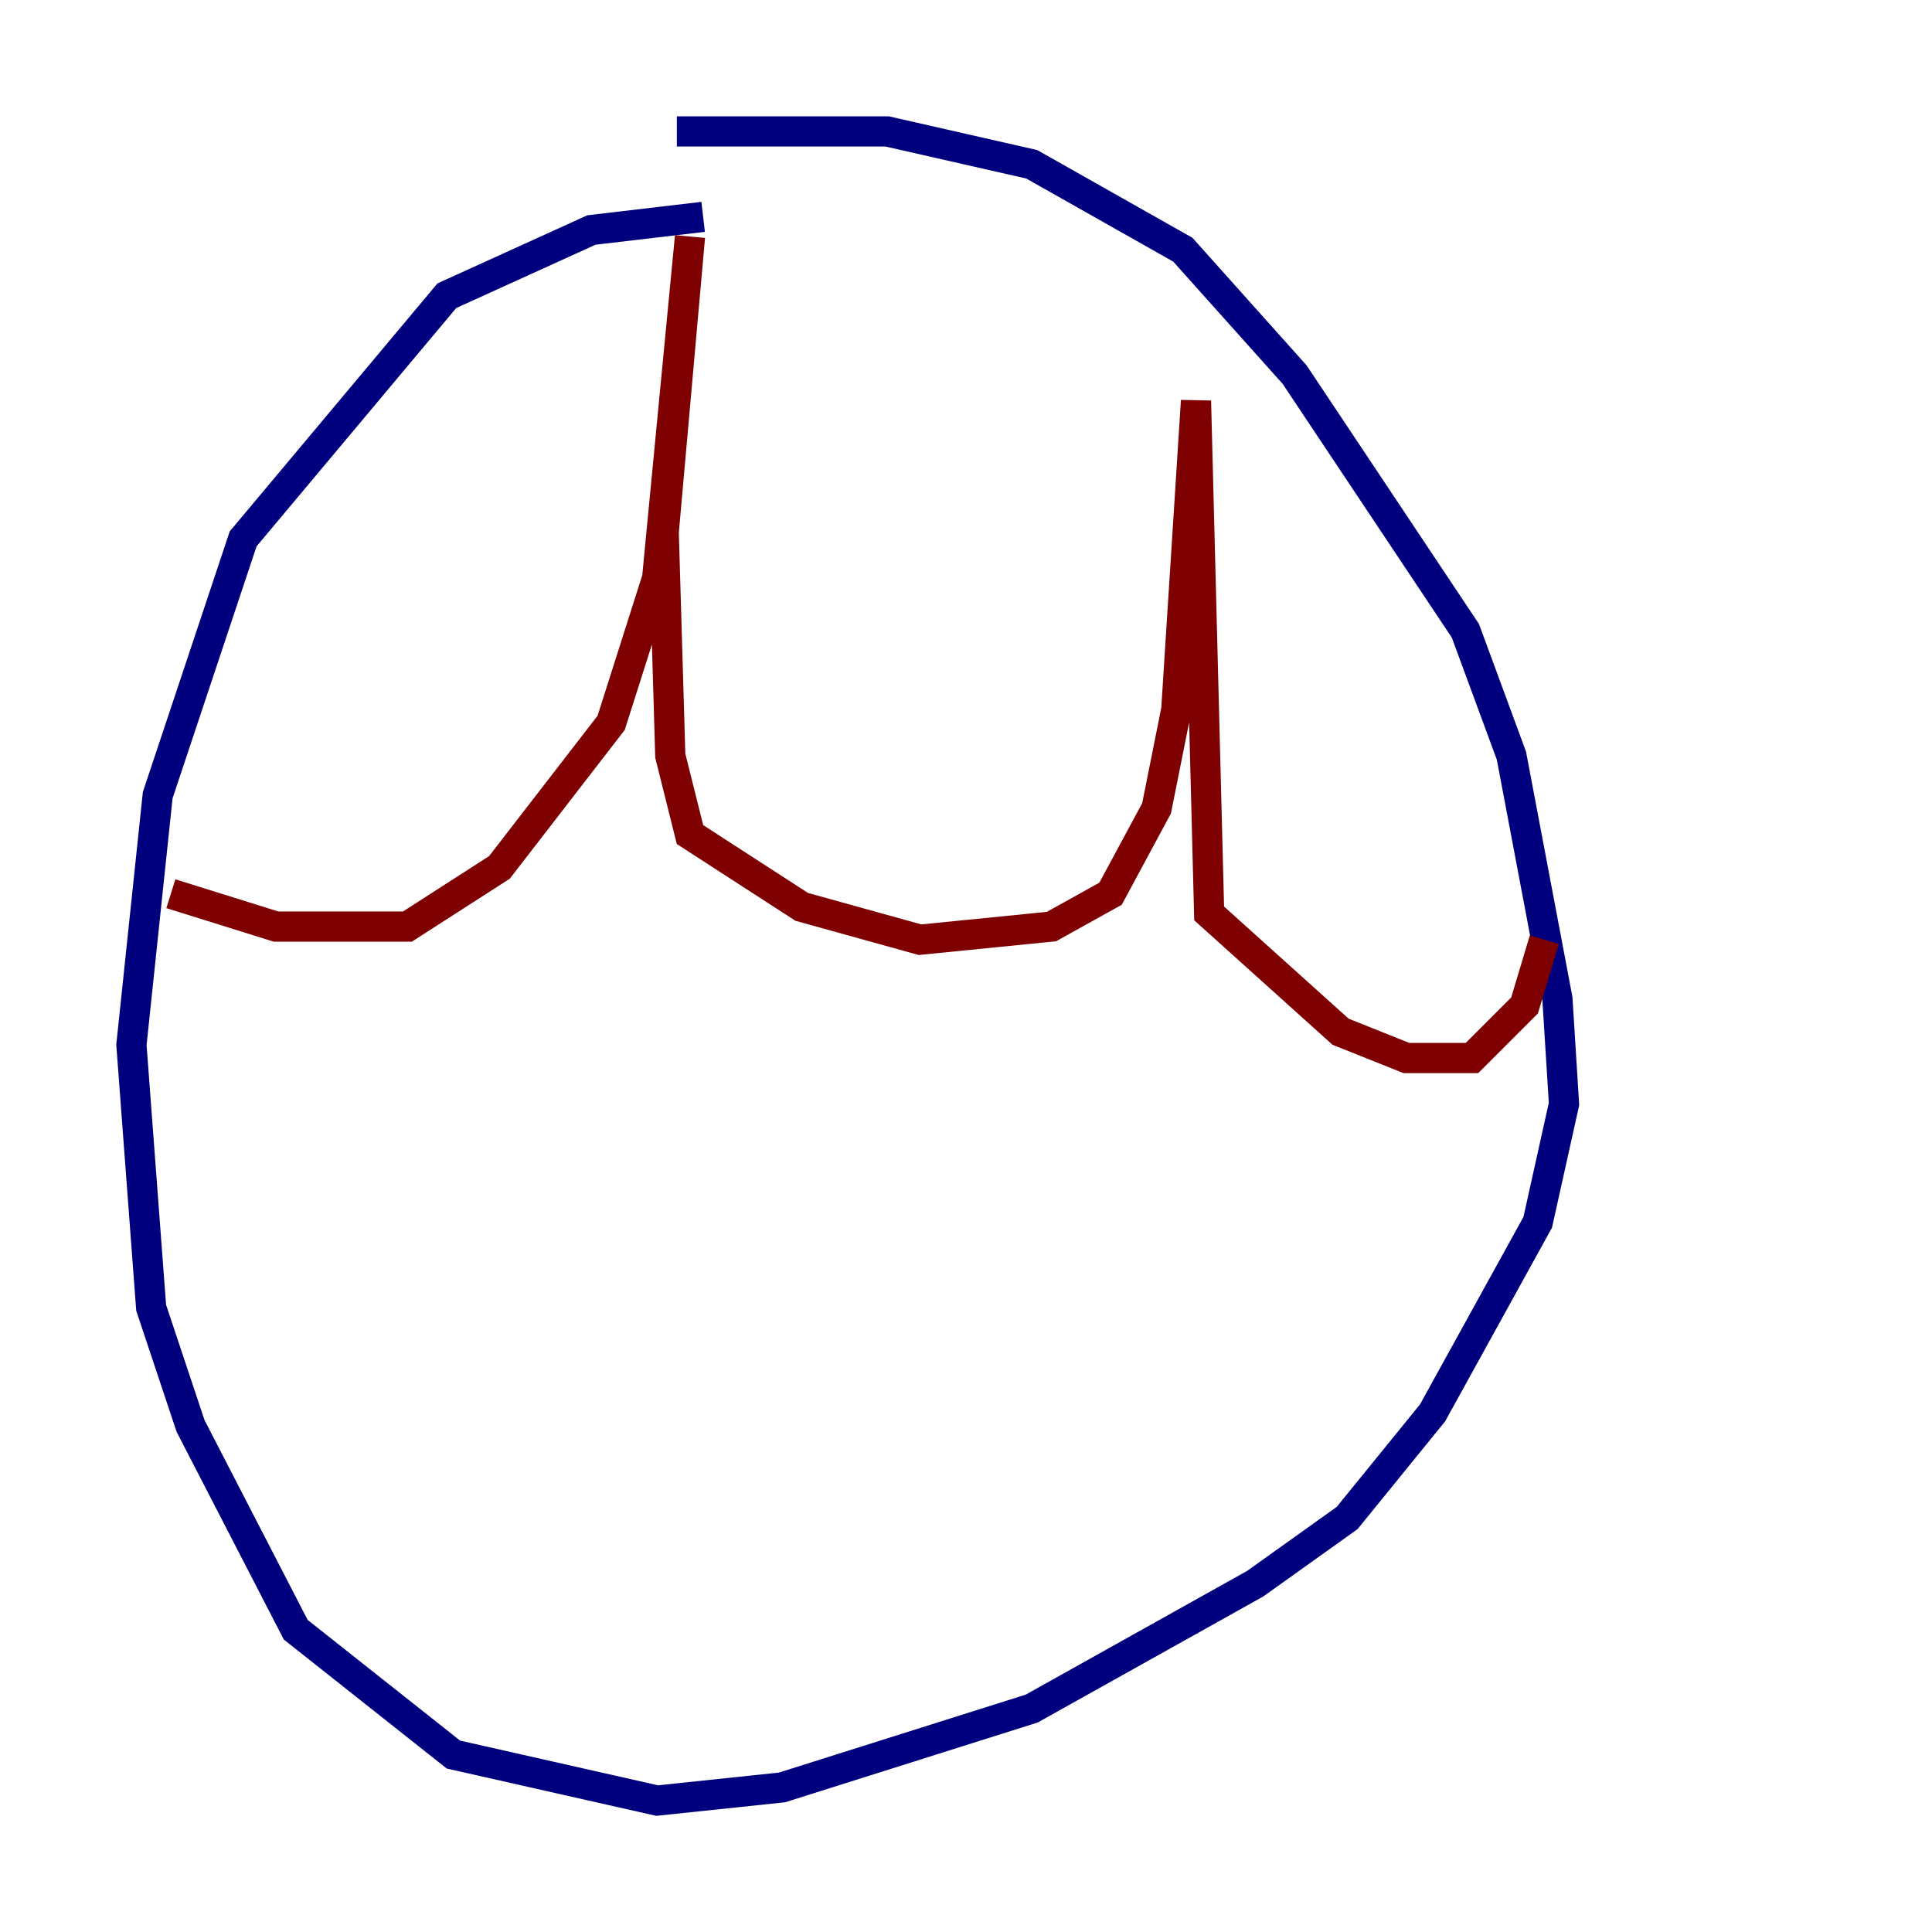 <?xml version="1.0" encoding="utf-8" ?>
<svg baseProfile="tiny" height="128" version="1.2" viewBox="0,0,128,128" width="128" xmlns="http://www.w3.org/2000/svg" xmlns:ev="http://www.w3.org/2001/xml-events" xmlns:xlink="http://www.w3.org/1999/xlink"><defs /><polyline fill="none" points="46.585,14.367 39.184,15.238 29.605,19.592 16.109,35.701 10.449,52.68 8.707,69.225 10.014,86.639 12.626,94.476 19.592,107.973 30.041,116.245 43.537,119.293 51.809,118.422 68.354,113.197 83.156,104.925 89.252,100.571 94.912,93.605 101.878,80.98 103.619,73.143 103.184,66.177 100.136,50.068 97.088,41.796 85.769,24.816 78.367,16.544 68.354,10.884 58.776,8.707 44.843,8.707" stroke="#00007f" stroke-width="2" /><polyline fill="none" points="11.32,59.211 18.286,61.388 26.993,61.388 33.088,57.469 40.49,47.891 43.537,38.313 45.714,15.674 43.973,35.265 44.408,50.068 45.714,55.292 53.116,60.082 60.952,62.258 69.66,61.388 73.578,59.211 76.626,53.551 77.932,47.02 79.238,26.558 80.109,60.517 88.816,68.354 93.17,70.095 97.524,70.095 101.007,66.612 102.313,62.258" stroke="#7f0000" stroke-width="2" /></svg>
